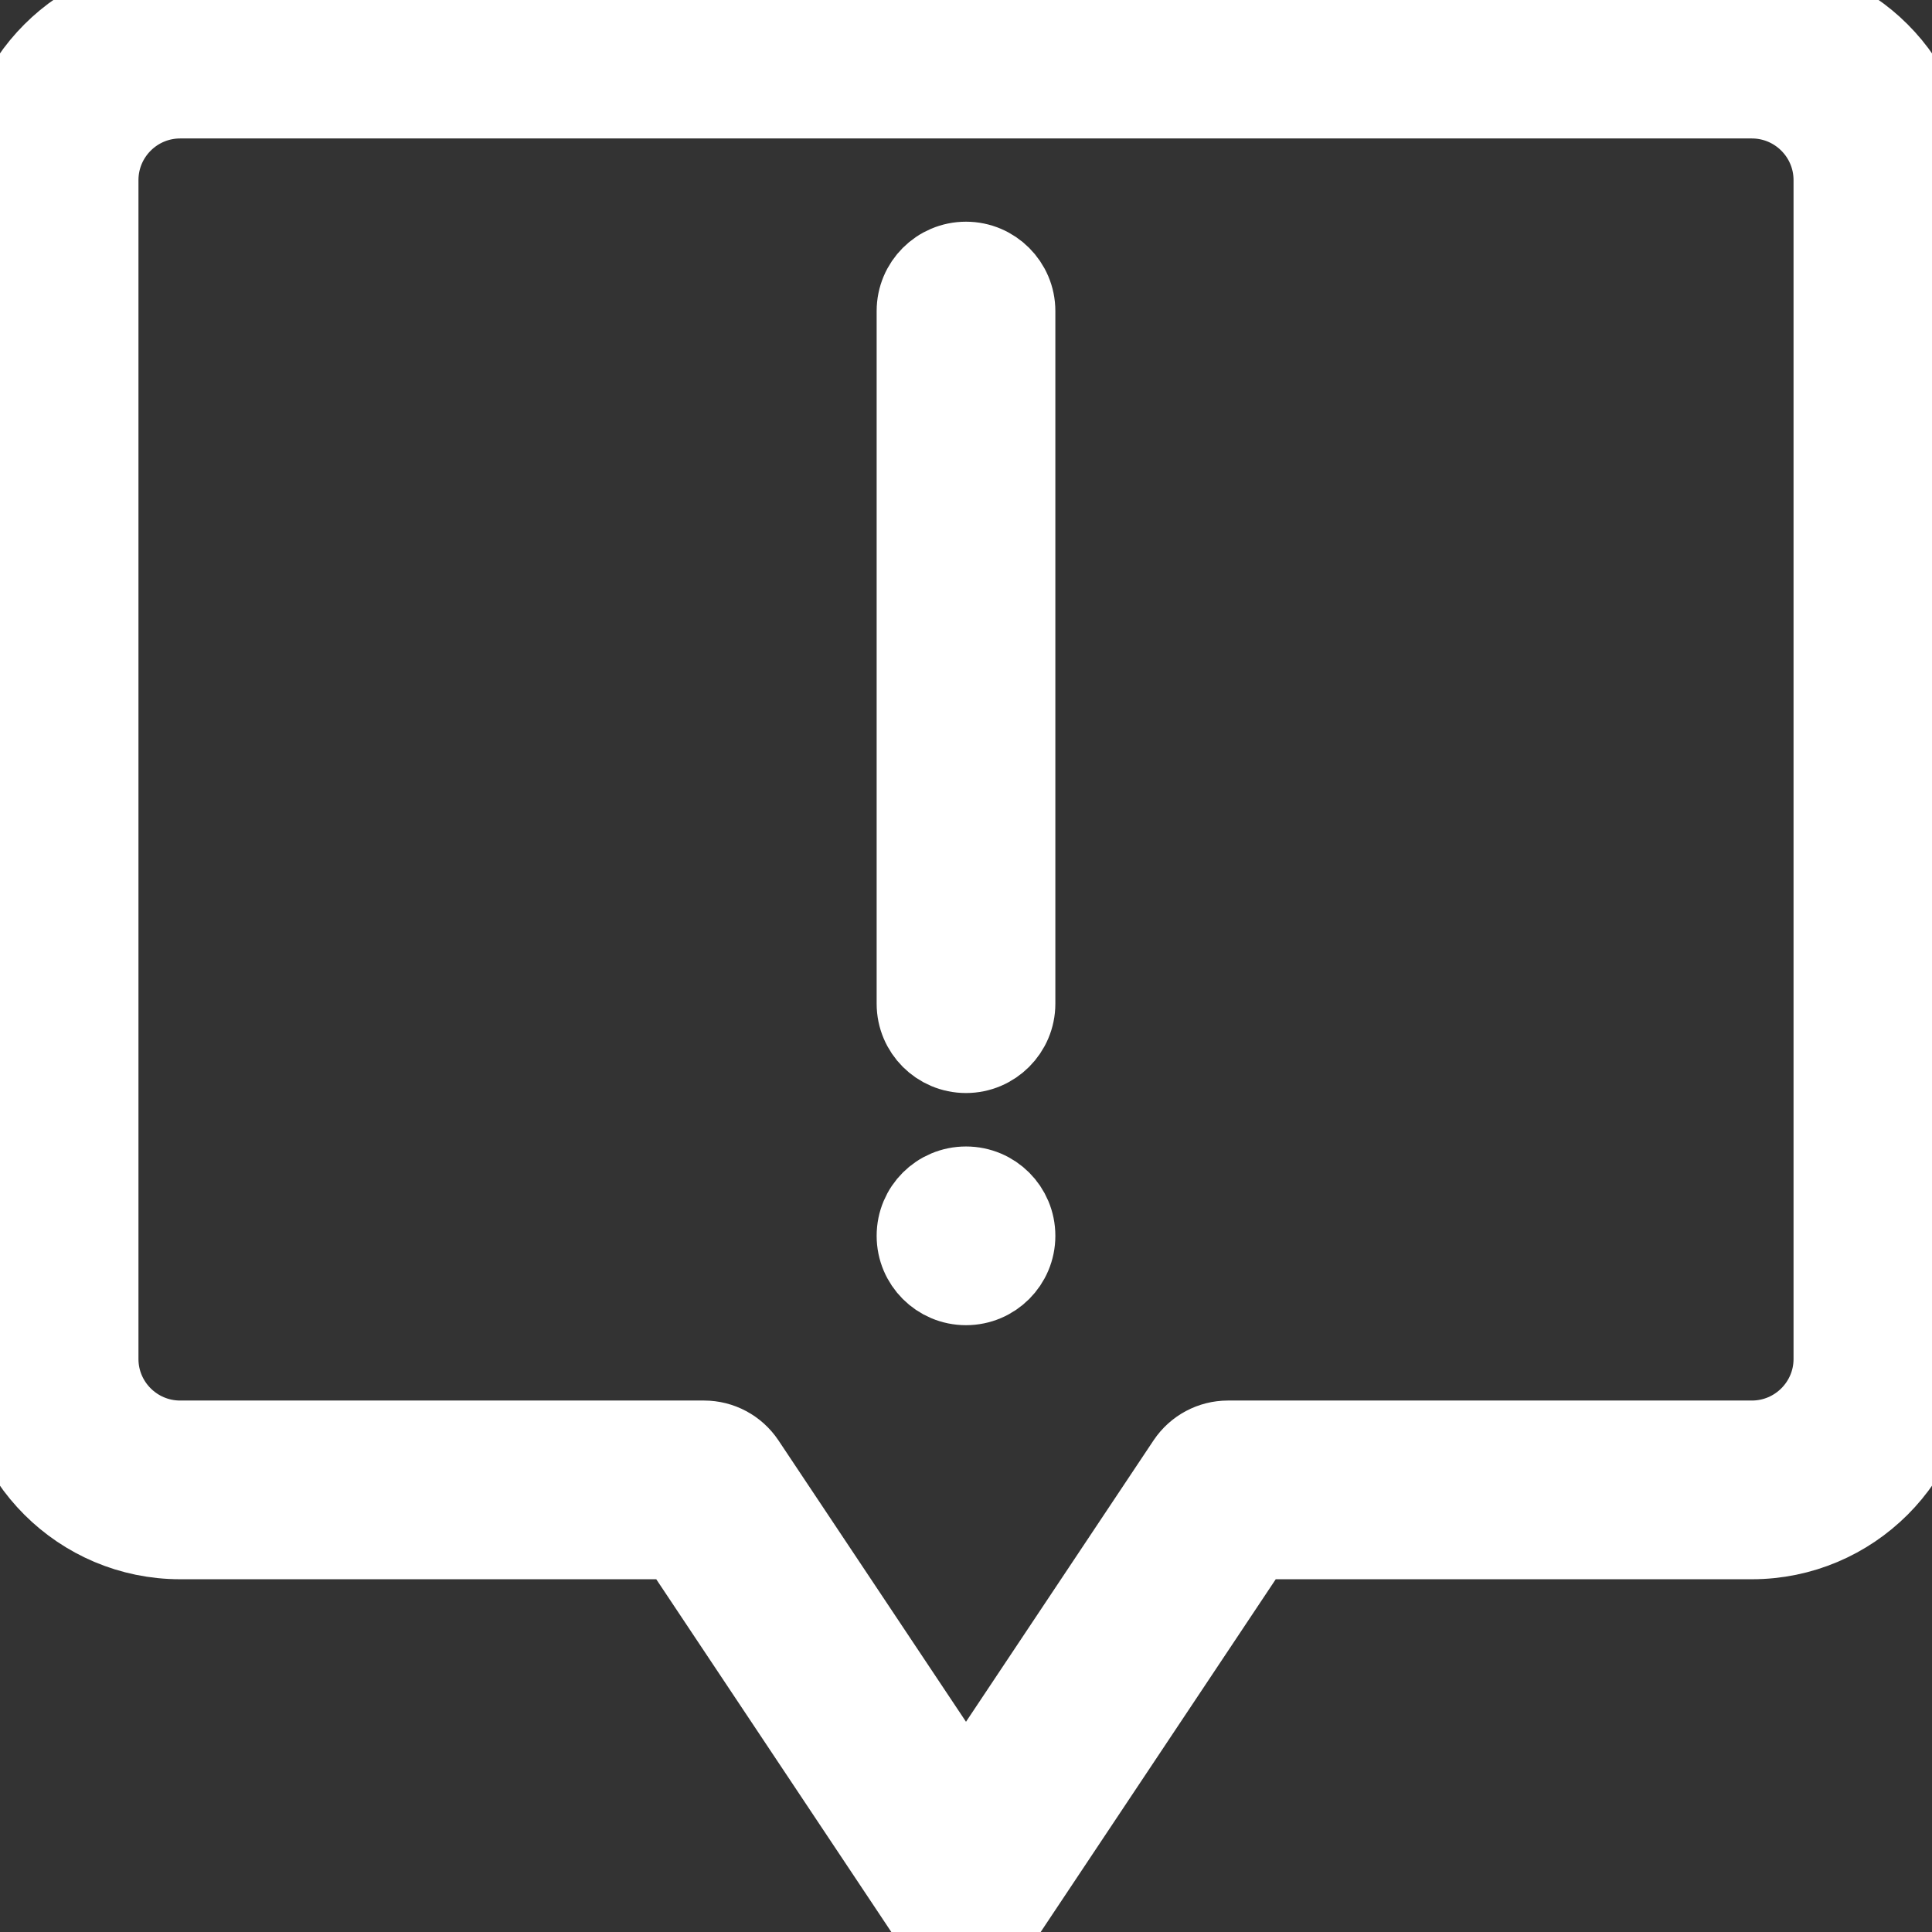 <svg width="12" height="12" viewBox="0 0 12 12" fill="none" xmlns="http://www.w3.org/2000/svg">
<rect x="0" y="0" width="12" height="12" fill="#333333" stroke="none"/>
<g clip-path="url(#clip0_1_7633)">
<path d="M6 6.539C5.831 6.539 5.695 6.402 5.695 6.234V1.932C5.695 1.764 5.831 1.627 6 1.627C6.168 1.627 6.305 1.764 6.305 1.932V6.234C6.305 6.402 6.168 6.539 6 6.539Z" fill="white" stroke="white" stroke-width="0.5"/>
<path d="M6 12C5.898 12 5.803 11.949 5.746 11.864L4.21 9.559H1.119C0.502 9.559 0 9.058 0 8.441V1.119C0 0.502 0.502 0 1.119 0H10.881C11.498 0 12 0.502 12 1.119V8.441C12 9.058 11.498 9.559 10.881 9.559H7.79L6.254 11.864C6.197 11.949 6.102 12 6 12ZM1.119 0.61C0.838 0.61 0.61 0.838 0.61 1.119V8.441C0.61 8.721 0.838 8.949 1.119 8.949H4.373C4.475 8.949 4.57 9 4.627 9.085L6 11.145L7.373 9.085C7.43 9 7.525 8.949 7.627 8.949H10.881C11.162 8.949 11.39 8.721 11.39 8.441V1.119C11.39 0.838 11.162 0.61 10.881 0.61L1.119 0.61Z" fill="white" stroke="white" stroke-width="0.5"/>
<path d="M6 7.981C6.169 7.981 6.305 7.844 6.305 7.676C6.305 7.507 6.169 7.371 6 7.371C5.831 7.371 5.695 7.507 5.695 7.676C5.695 7.844 5.831 7.981 6 7.981Z" fill="white" stroke="white" stroke-width="0.5"/>
</g>
<defs>
<clipPath id="clip0_1_7633">
<rect width="12" height="12" fill="white"/>
</clipPath>
</defs>
</svg>
